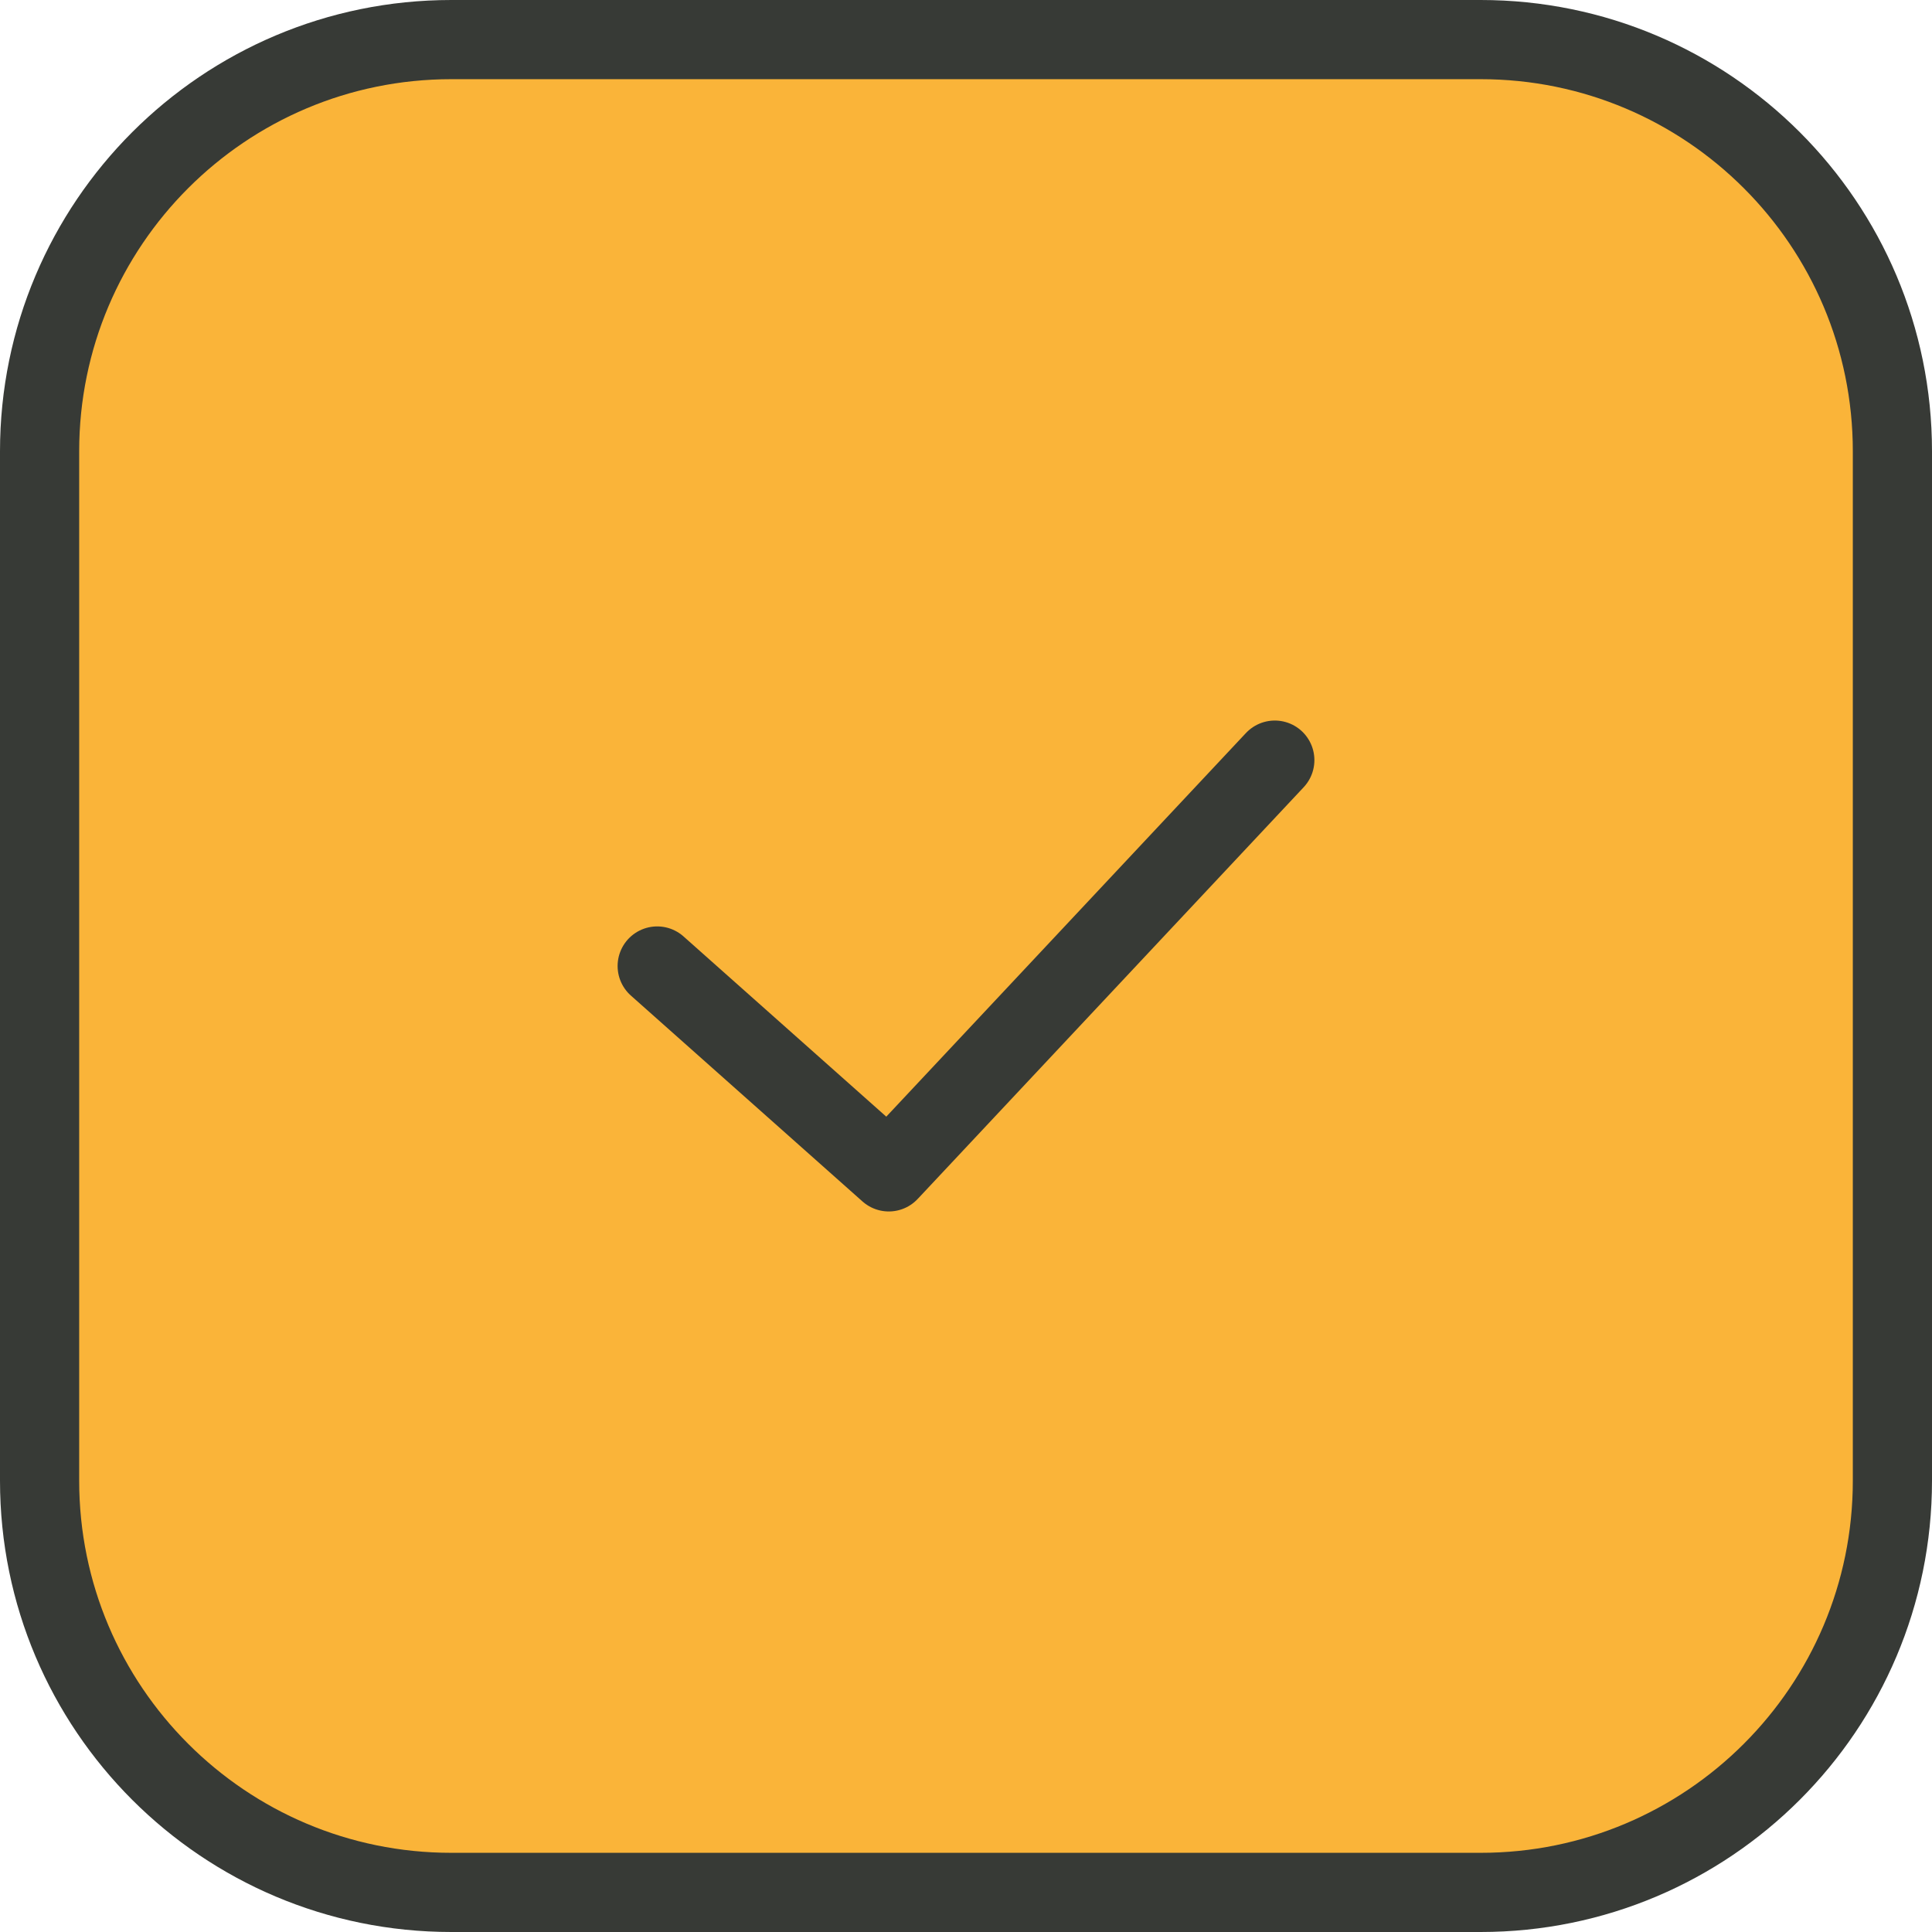 <svg width="244" height="244" viewBox="0 0 244 244" fill="none" xmlns="http://www.w3.org/2000/svg">
<rect x="5" y="5" width="234" height="234" rx="44" fill="#FAB439"/>
<path d="M187 5H57C28.281 5 5 28.281 5 57V187C5 215.719 28.281 239 57 239H187C215.719 239 239 215.719 239 187V57C239 28.281 215.719 5 187 5Z" stroke="#373A36" stroke-width="10" stroke-linecap="round" stroke-linejoin="round"/>
<path d="M83 122L112.25 148L161 96" stroke="#373A36" stroke-width="10" stroke-linecap="round" stroke-linejoin="round"/>
</svg>
